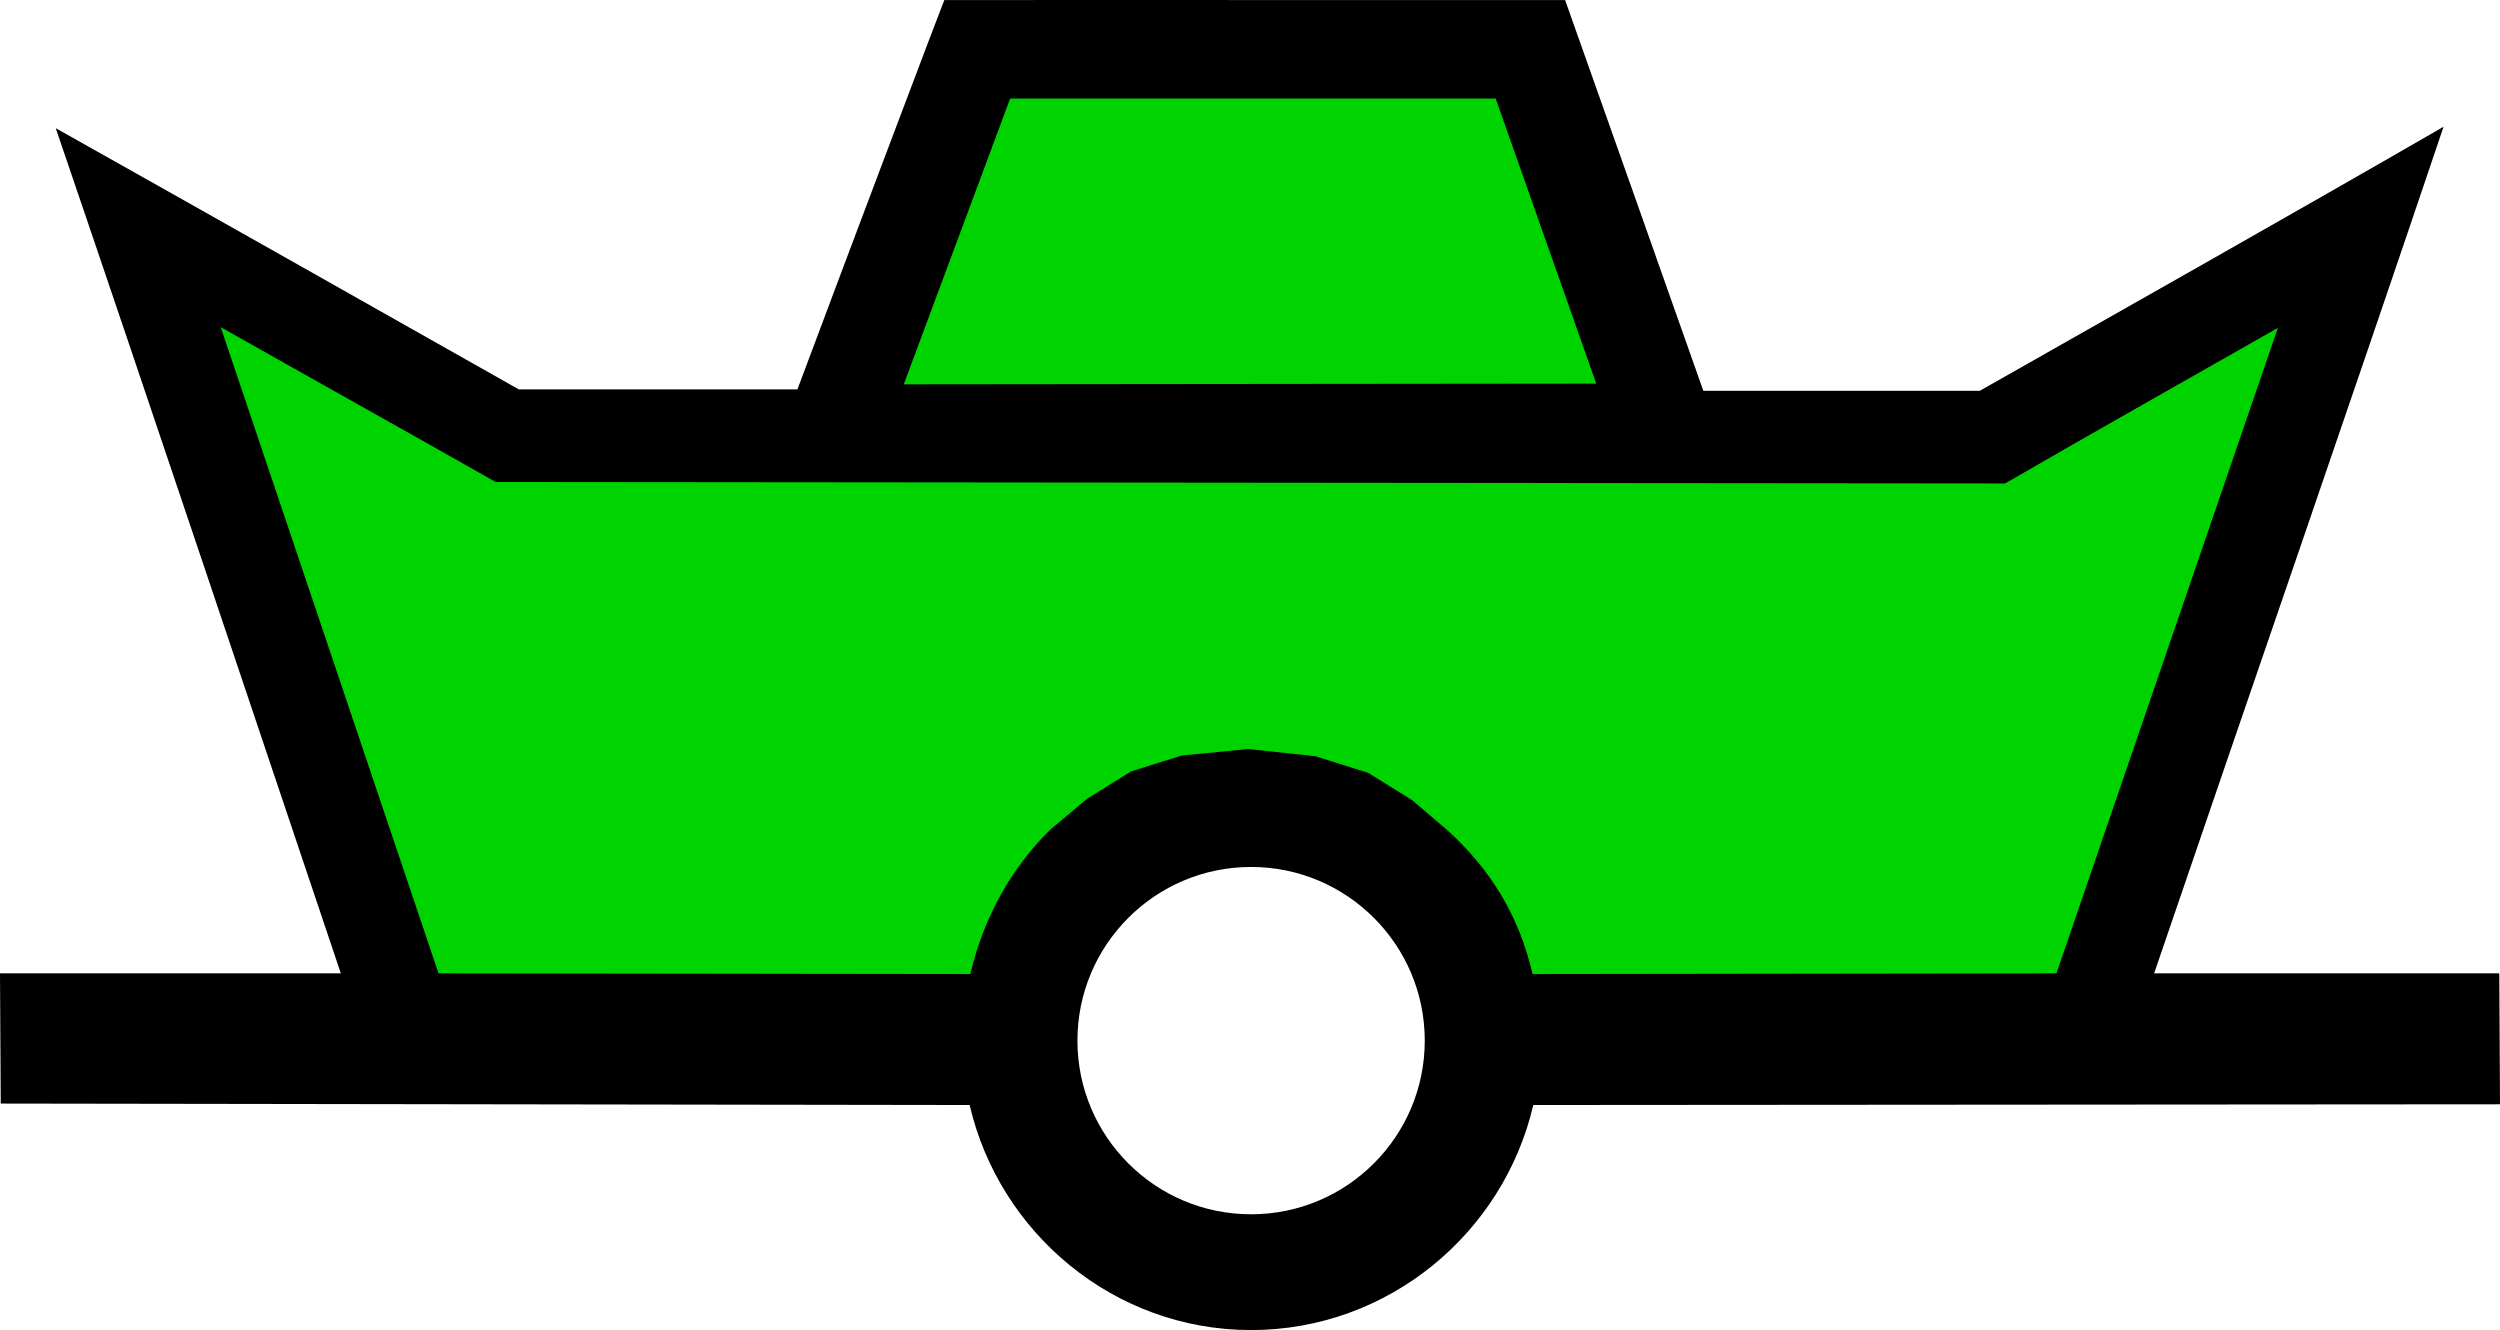 <?xml version="1.0" encoding="UTF-8" standalone="no"?>
<svg
   xmlns:dc="http://purl.org/dc/elements/1.1/"
   xmlns:cc="http://creativecommons.org/ns#"
   xmlns:rdf="http://www.w3.org/1999/02/22-rdf-syntax-ns#"
   xmlns:svg="http://www.w3.org/2000/svg"
   xmlns="http://www.w3.org/2000/svg"
   xmlns:sodipodi="http://sodipodi.sourceforge.net/DTD/sodipodi-0.dtd"
   xmlns:inkscape="http://www.inkscape.org/namespaces/inkscape"
   version="1.0"
   width="107.969"
   height="57.442"
   id="svg7393"
   inkscape:version="0.48.2 r9819"
   sodipodi:docname="green.svg"
   sodipodi:version="0.32"
   inkscape:output_extension="org.inkscape.output.svg.inkscape"
   sodipodi:modified="true">
  <title
     id="title2988">Q31: Green light float</title>
  <defs
     id="defs7402" />
  <sodipodi:namedview
     pagecolor="#ffffff"
     bordercolor="#666666"
     borderopacity="1"
     objecttolerance="10"
     gridtolerance="10"
     guidetolerance="10"
     inkscape:pageopacity="0"
     inkscape:pageshadow="2"
     inkscape:window-width="1440"
     inkscape:window-height="808"
     id="namedview7400"
     showgrid="false"
     inkscape:zoom="8.8636758"
     inkscape:cx="34.128053"
     inkscape:cy="28.720987"
     inkscape:window-x="0"
     inkscape:window-y="0"
     inkscape:window-maximized="1"
     inkscape:current-layer="svg7393" />
  <path
     style="fill:#00d400;stroke:none"
     d="M 18.308,45.841 L 6.456,10.284 L 21.66,19.383 L 35.069,19.383 L 42.372,2.024 L 65.717,2.383 L 71.463,19.024 L 86.189,19.024 L 101.513,10.165 L 89.9,45.242 L 64.28,45.003 L 63.083,40.214 L 59.252,36.503 L 53.984,35.545 L 49.435,36.622 L 45.245,40.214 L 43.808,45.482 L 18.308,45.841 z "
     id="path2988"
     inkscape:connector-curvature="0" />
  <symbol
     id="float"
     width="300"
     height="400"
     transform="translate(-96.062,-155.152)">
    <path
       d="M 136.844,155.156 C 136.829,155.155 132.84,165.709 130.5,171.969 L 118.469,171.969 C 111.805,168.204 105.142,164.436 98.469,160.688 C 102.616,172.84 106.685,185.018 110.781,197.188 L 96.062,197.188 L 96.094,202.812 L 137.938,202.875 C 139.225,208.408 144.171,212.594 150.094,212.594 C 156.019,212.594 160.996,208.411 162.281,202.875 L 204.031,202.844 L 204,197.188 L 189.094,197.188 C 193.253,184.997 197.475,172.829 201.594,160.625 C 194.939,164.466 188.245,168.238 181.563,172.031 L 169.625,172.031 C 167.636,166.406 165.655,160.778 163.656,155.156 C 153.891,155.162 145.606,155.144 136.844,155.156 L 136.844,155.156 z M 139.688,159.406 L 160.656,159.406 L 165,171.719 L 135.094,171.75 L 139.688,159.406 z M 105.594,169.281 C 109.548,171.517 113.518,173.726 117.469,175.969 C 140.216,175.99 163.123,176.013 182.656,176.031 C 186.57,173.768 190.508,171.548 194.438,169.312 L 184.875,197.188 L 162.25,197.219 C 161.663,194.69 160.428,192.686 158.562,191 L 157.062,189.719 L 155.156,188.531 L 152.875,187.812 L 149.969,187.5 L 147.094,187.781 L 144.906,188.469 L 143,189.656 L 141.438,190.969 C 139.733,192.618 138.522,194.834 137.969,197.219 L 115,197.188 L 105.594,169.281 z M 150.094,192.594 C 154.234,192.594 157.594,195.954 157.594,200.094 C 157.594,204.234 154.234,207.594 150.094,207.594 C 145.954,207.594 142.594,204.234 142.594,200.094 C 142.594,195.954 145.954,192.594 150.094,192.594 z "
       id="path7396" />
  </symbol>
  <g
     id="use7398"
     transform="translate(-96.062,-155.152)">
    <path
       id="path2986"
       d="M 136.844,155.156 C 136.829,155.155 132.84,165.709 130.5,171.969 L 118.469,171.969 C 111.805,168.204 105.142,164.436 98.469,160.688 C 102.616,172.84 106.685,185.018 110.781,197.188 L 96.062,197.188 L 96.094,202.812 L 137.938,202.875 C 139.225,208.408 144.171,212.594 150.094,212.594 C 156.019,212.594 160.996,208.411 162.281,202.875 L 204.031,202.844 L 204,197.188 L 189.094,197.188 C 193.253,184.997 197.475,172.829 201.594,160.625 C 194.939,164.466 188.245,168.238 181.563,172.031 L 169.625,172.031 C 167.636,166.406 165.655,160.778 163.656,155.156 C 153.891,155.162 145.606,155.144 136.844,155.156 L 136.844,155.156 z M 139.688,159.406 L 160.656,159.406 L 165,171.719 L 135.094,171.75 L 139.688,159.406 z M 105.594,169.281 C 109.548,171.517 113.518,173.726 117.469,175.969 C 140.216,175.99 163.123,176.013 182.656,176.031 C 186.57,173.768 190.508,171.548 194.438,169.312 L 184.875,197.188 L 162.25,197.219 C 161.663,194.69 160.428,192.686 158.562,191 L 157.062,189.719 L 155.156,188.531 L 152.875,187.812 L 149.969,187.5 L 147.094,187.781 L 144.906,188.469 L 143,189.656 L 141.438,190.969 C 139.733,192.618 138.522,194.834 137.969,197.219 L 115,197.188 L 105.594,169.281 z M 150.094,192.594 C 154.234,192.594 157.594,195.954 157.594,200.094 C 157.594,204.234 154.234,207.594 150.094,207.594 C 145.954,207.594 142.594,204.234 142.594,200.094 C 142.594,195.954 145.954,192.594 150.094,192.594 z "
       inkscape:connector-curvature="0" />
  </g>
</svg>
